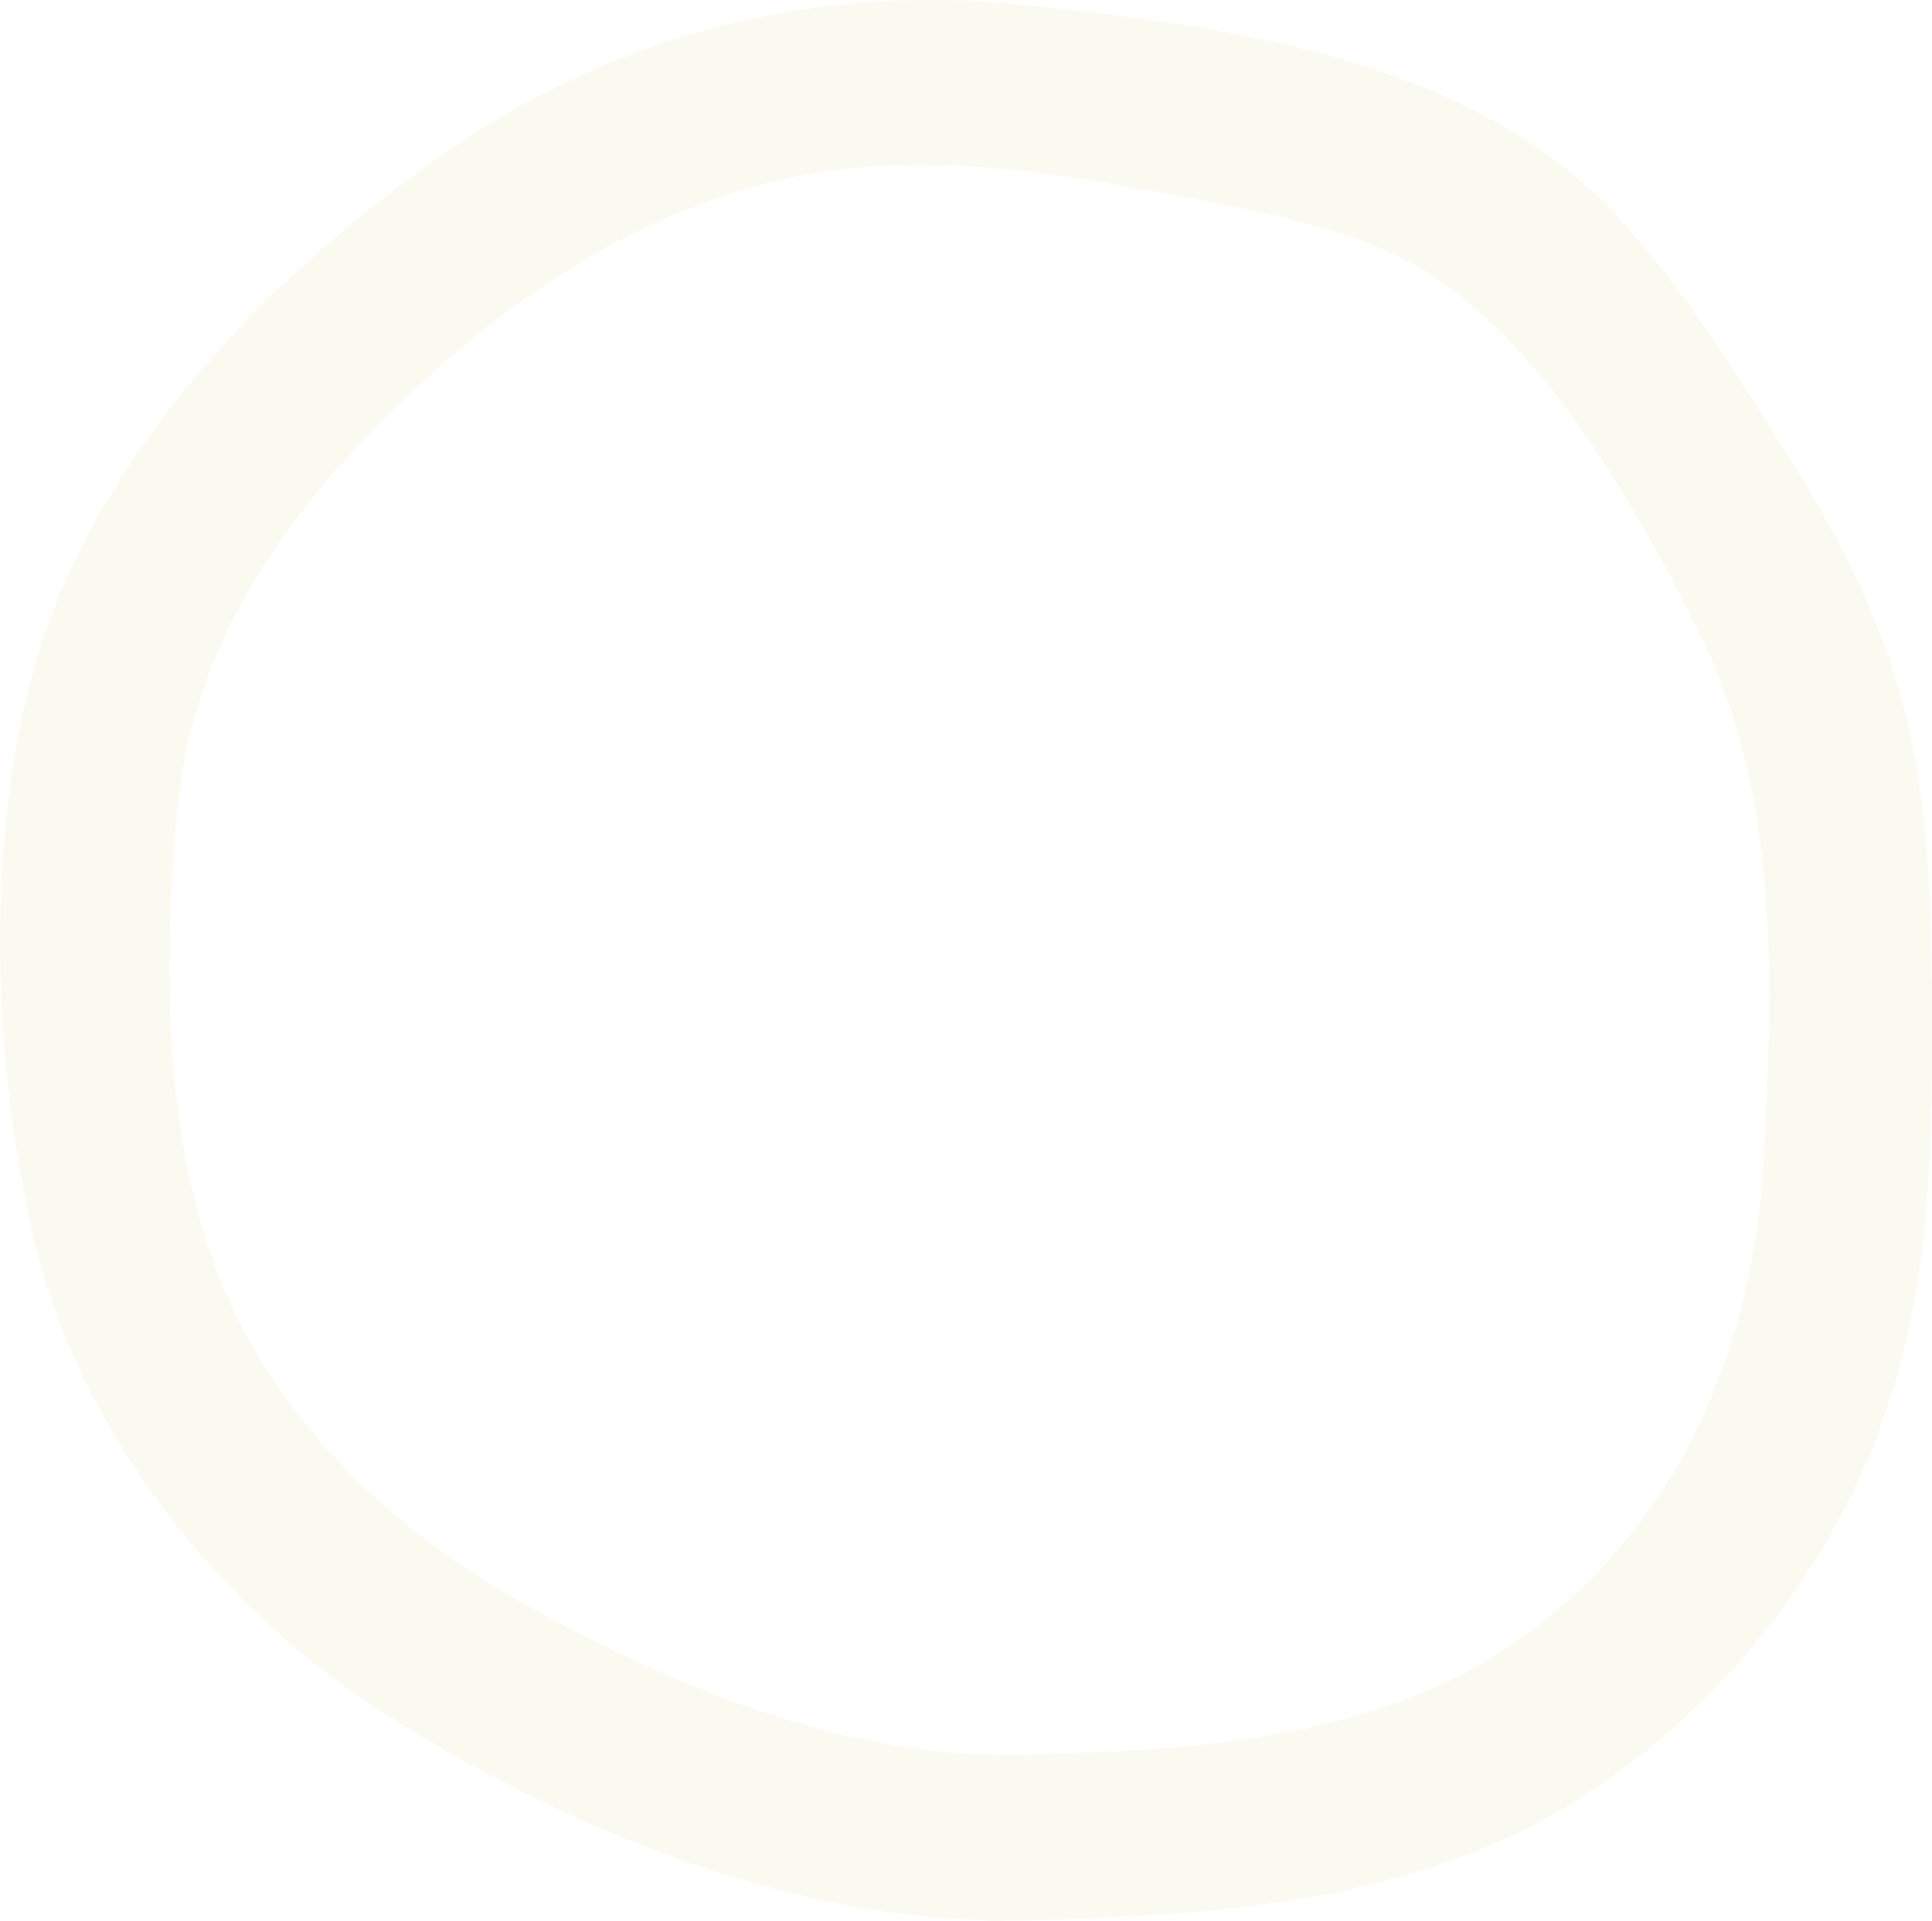 <svg width="177" height="176" viewBox="0 0 177 176" fill="none" xmlns="http://www.w3.org/2000/svg">
<path d="M91.495 175.998C110.173 175.634 129.942 174.723 145.951 163.974C159.535 154.926 169.783 141.019 174.028 125.23C176.636 115.635 177 105.493 177 95.595C177 85.696 177 75.615 174.696 65.959C172.634 57.093 168.389 48.956 163.537 41.304C158.383 33.166 152.986 24.3 145.951 17.62C132.61 5.11 111.749 2.377 94.284 0.495C74.758 -1.631 56.141 3.106 40.131 14.462C26.002 24.422 12.236 38.207 5.505 54.36C-1.651 71.546 -1.105 95.23 3.018 113.145C7.142 131.06 19.937 147.456 35.947 157.476C51.956 167.496 72.09 175.816 91.374 175.938C101.137 175.938 101.137 160.816 91.374 160.756C77.305 160.695 63.296 155.047 51.047 148.61C38.797 142.173 28.73 133.914 22.242 121.708C14.843 107.679 14.843 89.765 16.238 74.279C17.754 57.457 27.881 44.765 40.01 33.834C51.107 23.875 64.752 16.284 79.791 15.252C87.856 14.705 95.922 15.737 103.805 17.195C111.689 18.652 120.3 19.867 127.637 23.268C140.372 29.219 149.711 46.041 155.775 58.186C163.113 72.943 162.446 90.676 161.536 106.769C160.566 123.59 153.835 139.319 140.069 149.582C126.303 159.845 108.171 160.452 91.374 160.816C81.61 160.999 81.61 176.181 91.374 175.998H91.495Z" fill="#E3E1A4" fill-opacity="0.15"/>
</svg>
